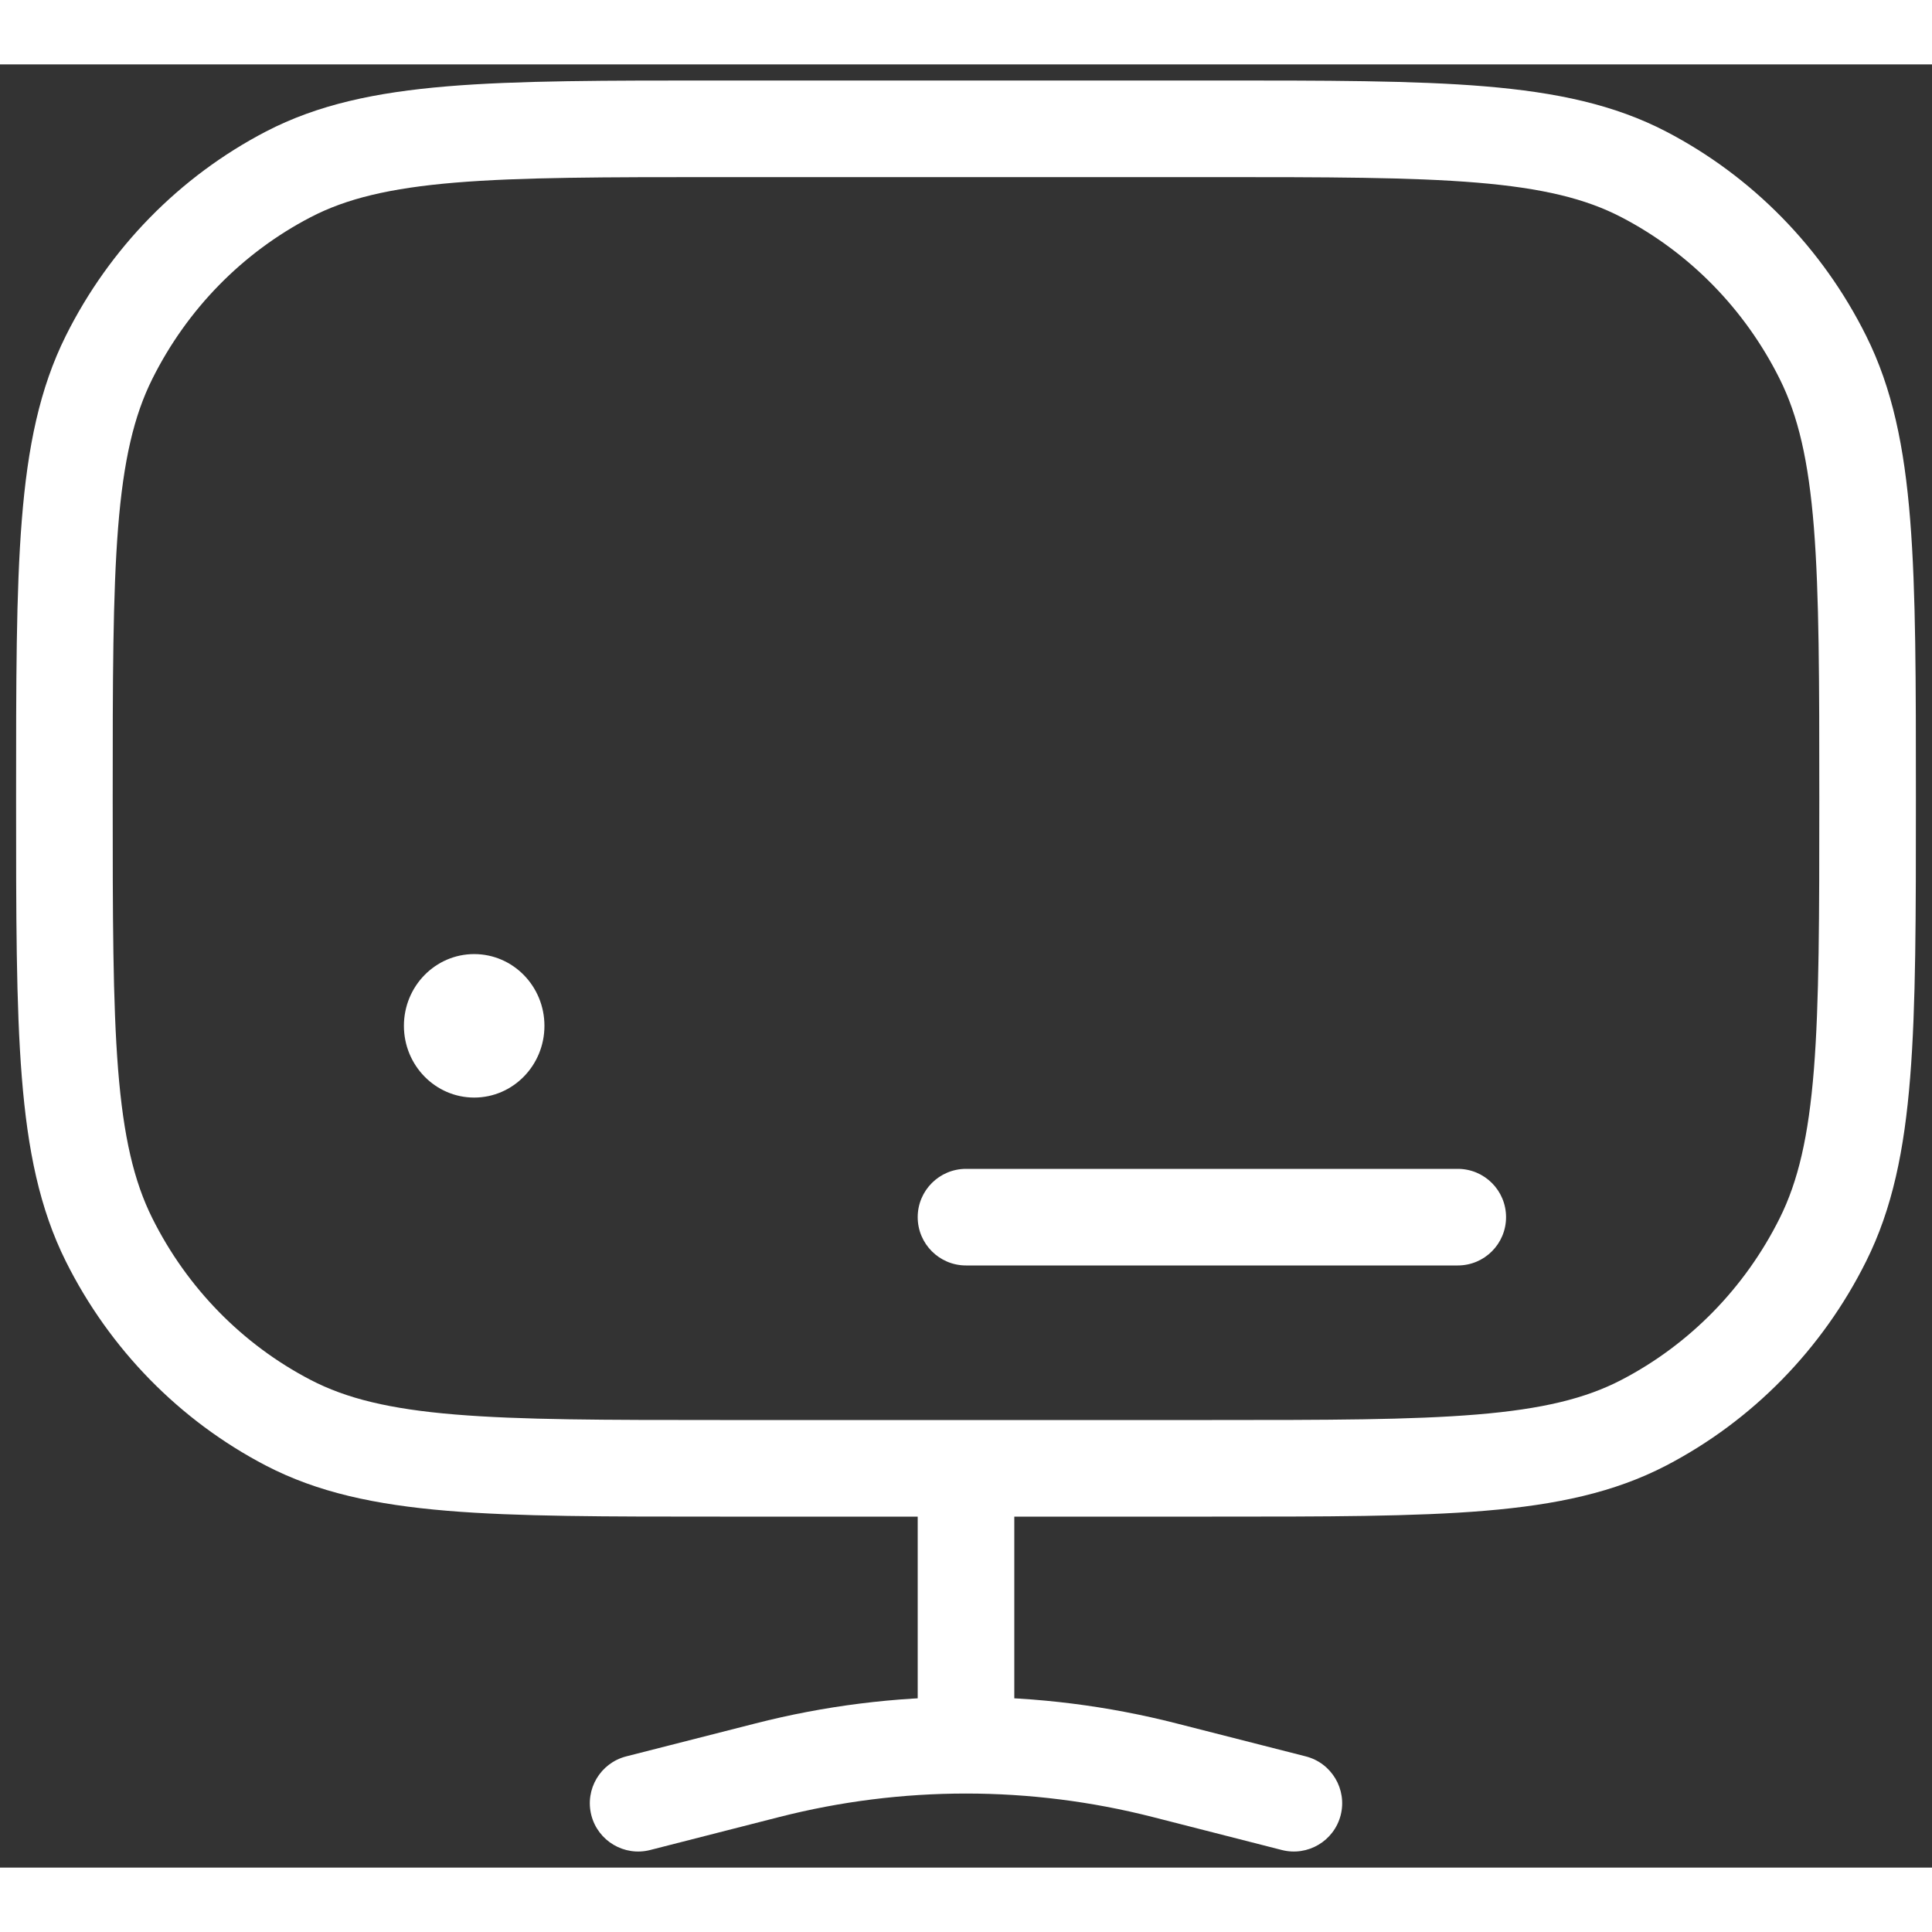 <svg xmlns="http://www.w3.org/2000/svg" width="30" height="30" viewBox="0 0 30 28" fill="none"><rect x="0" y="0" width="30" height="28" fill="#333333" stroke="none"/><path d="M4.475 21.091L4.821 20.426L4.475 21.091ZM1.694 18.251L2.365 17.916L1.694 18.251ZM28.306 18.251L27.635 17.916L28.306 18.251ZM25.525 21.091L25.179 20.426L25.525 21.091ZM25.525 1.708L25.179 2.374L25.525 1.708ZM28.306 4.549L27.635 4.884L28.306 4.549ZM4.475 1.708L4.821 2.374L4.475 1.708ZM1.694 4.549L2.365 4.884L1.694 4.549ZM9.724 26.273C9.322 26.376 9.08 26.784 9.182 27.186C9.285 27.587 9.693 27.829 10.095 27.727L9.724 26.273ZM11.913 26.488L11.728 25.762L11.913 26.488ZM18.087 26.488L18.272 25.762H18.272L18.087 26.488ZM19.905 27.727C20.307 27.829 20.715 27.587 20.818 27.186C20.92 26.784 20.678 26.376 20.276 26.273L19.905 27.727ZM15.75 21.8C15.75 21.386 15.414 21.05 15 21.05C14.586 21.05 14.25 21.386 14.25 21.8H15.75ZM15 17.15C14.586 17.15 14.25 17.486 14.25 17.9C14.25 18.314 14.586 18.65 15 18.65V17.15ZM22.636 18.65C23.051 18.65 23.386 18.314 23.386 17.9C23.386 17.486 23.051 17.15 22.636 17.15V18.65ZM15 26.1V26.85V26.1ZM11.182 1.75H18.818V0.25H11.182V1.75ZM18.818 21.05H11.182V22.55H18.818V21.05ZM11.182 21.05C9.387 21.05 8.087 21.049 7.065 20.964C6.051 20.88 5.377 20.716 4.821 20.426L4.128 21.757C4.934 22.176 5.831 22.366 6.94 22.459C8.039 22.551 9.412 22.55 11.182 22.55V21.05ZM0.25 11.4C0.25 13.208 0.249 14.608 0.339 15.729C0.429 16.858 0.615 17.769 1.022 18.586L2.365 17.916C2.079 17.343 1.917 16.648 1.834 15.609C1.751 14.562 1.75 13.232 1.75 11.4H0.25ZM4.821 20.426C3.766 19.877 2.905 18.999 2.365 17.916L1.022 18.586C1.702 19.949 2.789 21.06 4.128 21.757L4.821 20.426ZM28.25 11.4C28.25 13.232 28.249 14.562 28.166 15.609C28.083 16.648 27.921 17.343 27.635 17.916L28.977 18.586C29.385 17.769 29.571 16.858 29.661 15.729C29.751 14.608 29.75 13.208 29.75 11.4H28.25ZM18.818 22.55C20.587 22.55 21.961 22.551 23.06 22.459C24.169 22.366 25.066 22.176 25.872 21.757L25.179 20.426C24.623 20.716 23.949 20.88 22.935 20.964C21.913 21.049 20.613 21.05 18.818 21.05V22.55ZM27.635 17.916C27.095 18.999 26.234 19.877 25.179 20.426L25.872 21.757C27.211 21.06 28.298 19.949 28.977 18.586L27.635 17.916ZM18.818 1.75C20.613 1.75 21.913 1.751 22.935 1.836C23.949 1.921 24.623 2.084 25.179 2.374L25.872 1.043C25.066 0.624 24.169 0.434 23.06 0.341C21.961 0.249 20.587 0.25 18.818 0.25V1.75ZM29.75 11.4C29.75 9.592 29.751 8.192 29.661 7.071C29.571 5.942 29.385 5.031 28.977 4.214L27.635 4.884C27.921 5.457 28.083 6.152 28.166 7.191C28.249 8.238 28.25 9.568 28.25 11.4H29.75ZM25.179 2.374C26.234 2.923 27.095 3.801 27.635 4.884L28.977 4.214C28.298 2.851 27.211 1.74 25.872 1.043L25.179 2.374ZM11.182 0.25C9.412 0.25 8.039 0.249 6.94 0.341C5.831 0.434 4.934 0.624 4.128 1.043L4.821 2.374C5.377 2.084 6.051 1.921 7.065 1.836C8.087 1.751 9.387 1.75 11.182 1.75V0.25ZM1.75 11.4C1.75 9.568 1.751 8.238 1.834 7.191C1.917 6.152 2.079 5.457 2.365 4.884L1.022 4.214C0.615 5.031 0.429 5.942 0.339 7.071C0.249 8.192 0.25 9.592 0.25 11.4H1.75ZM4.128 1.043C2.789 1.74 1.702 2.851 1.022 4.214L2.365 4.884C2.905 3.801 3.766 2.923 4.821 2.374L4.128 1.043ZM10.095 27.727L12.099 27.215L11.728 25.762L9.724 26.273L10.095 27.727ZM17.901 27.215L19.905 27.727L20.276 26.273L18.272 25.762L17.901 27.215ZM15.75 25.7V21.8H14.25V25.7H15.75ZM15 18.65L22.636 18.65V17.15L15 17.15V18.65ZM12.099 27.215C13.051 26.972 14.026 26.85 15 26.85V25.35C13.901 25.35 12.802 25.487 11.728 25.762L12.099 27.215ZM15 26.85C15.974 26.85 16.949 26.972 17.901 27.215L18.272 25.762C17.198 25.487 16.099 25.35 15 25.35V26.85ZM14.25 25.7V26.1H15.75V25.7H14.25Z" fill="white"></path><path d="M8.454 14.929C8.454 15.544 7.966 16.043 7.363 16.043C6.761 16.043 6.272 15.544 6.272 14.929C6.272 14.313 6.761 13.815 7.363 13.815C7.966 13.815 8.454 14.313 8.454 14.929Z" fill="white"></path></svg>